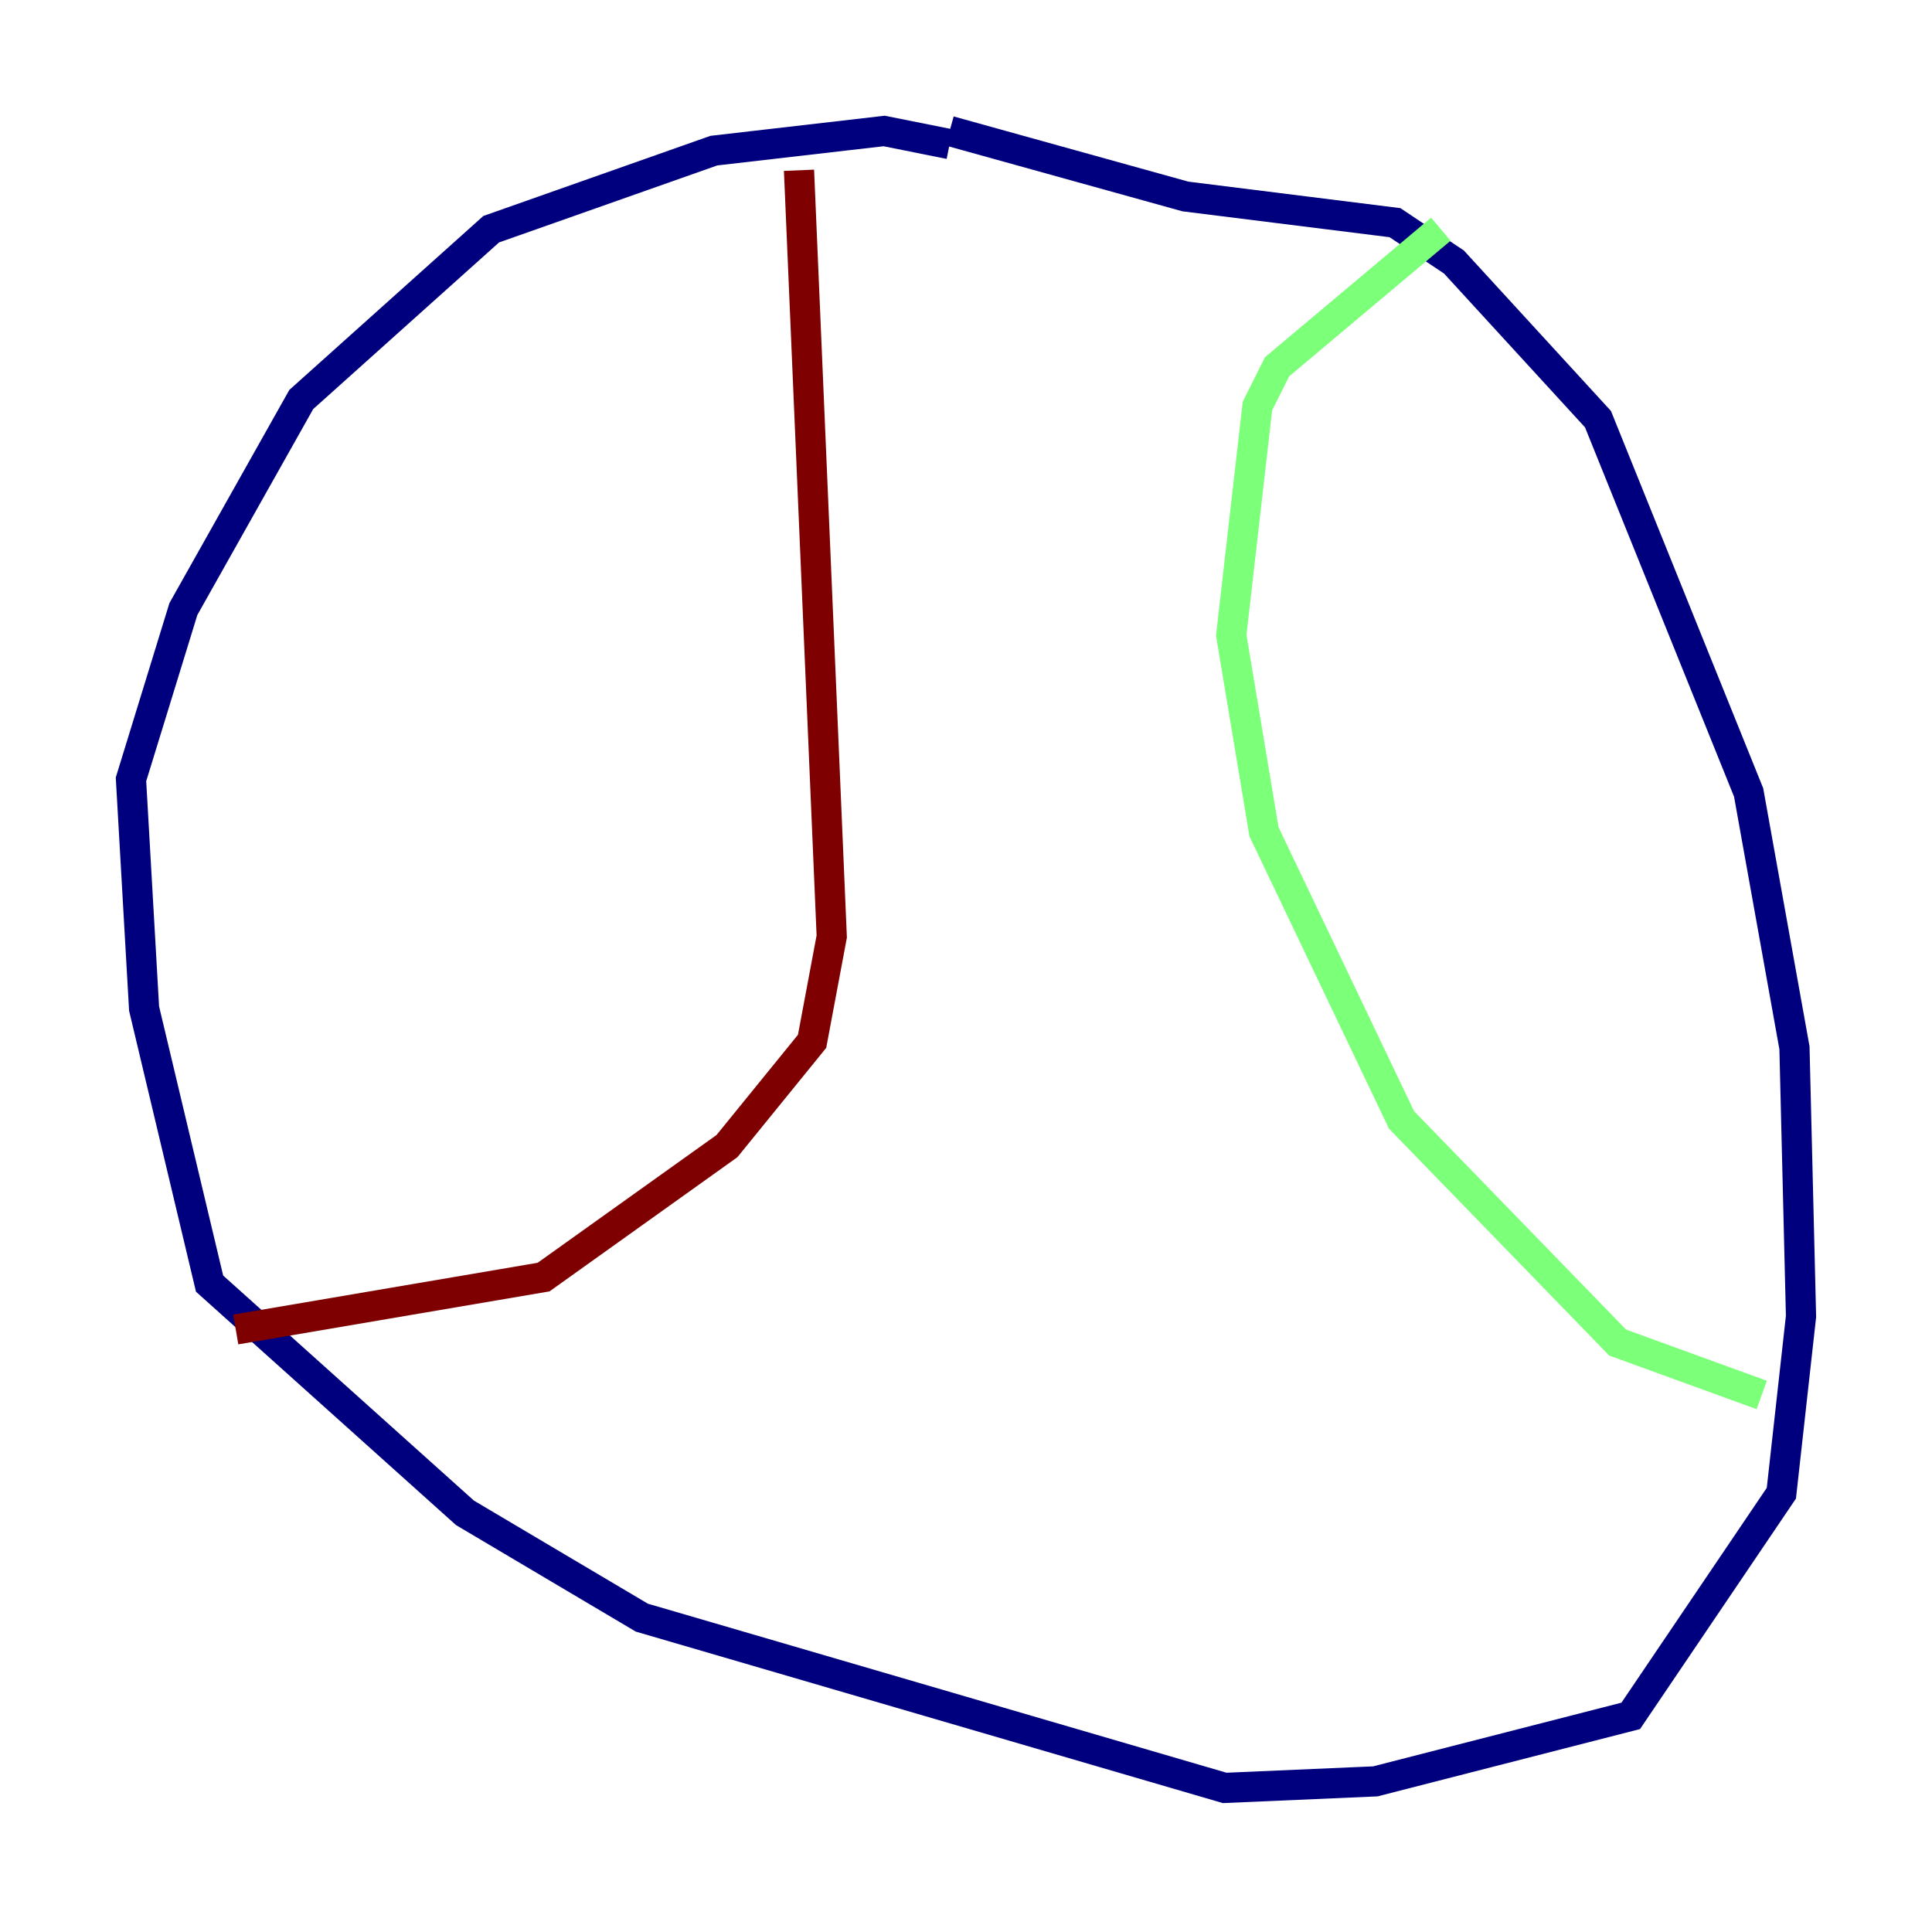 <?xml version="1.0" encoding="utf-8" ?>
<svg baseProfile="tiny" height="128" version="1.2" viewBox="0,0,128,128" width="128" xmlns="http://www.w3.org/2000/svg" xmlns:ev="http://www.w3.org/2001/xml-events" xmlns:xlink="http://www.w3.org/1999/xlink"><defs /><polyline fill="none" points="62.915,9.546 58.576,8.678 47.295,9.98 32.542,15.186 19.959,26.468 12.149,40.352 8.678,51.634 9.546,66.82 13.885,85.044 30.807,100.231 42.522,107.173 81.139,118.454 91.119,118.02 108.041,113.681 118.02,98.929 119.322,87.214 118.888,69.424 115.851,52.502 105.871,27.77 96.325,17.356 92.42,14.752 78.536,13.017 62.915,8.678" stroke="#00007f" stroke-width="2" /><polyline fill="none" points="95.458,15.186 84.61,24.298 83.308,26.902 81.573,42.088 83.742,55.105 92.854,74.197 107.173,88.949 116.719,92.42" stroke="#7cff79" stroke-width="2" /><polyline fill="none" points="52.936,11.281 55.105,62.047 53.803,68.99 48.163,75.932 36.014,84.61 15.62,88.081" stroke="#7f0000" stroke-width="2" /></svg>